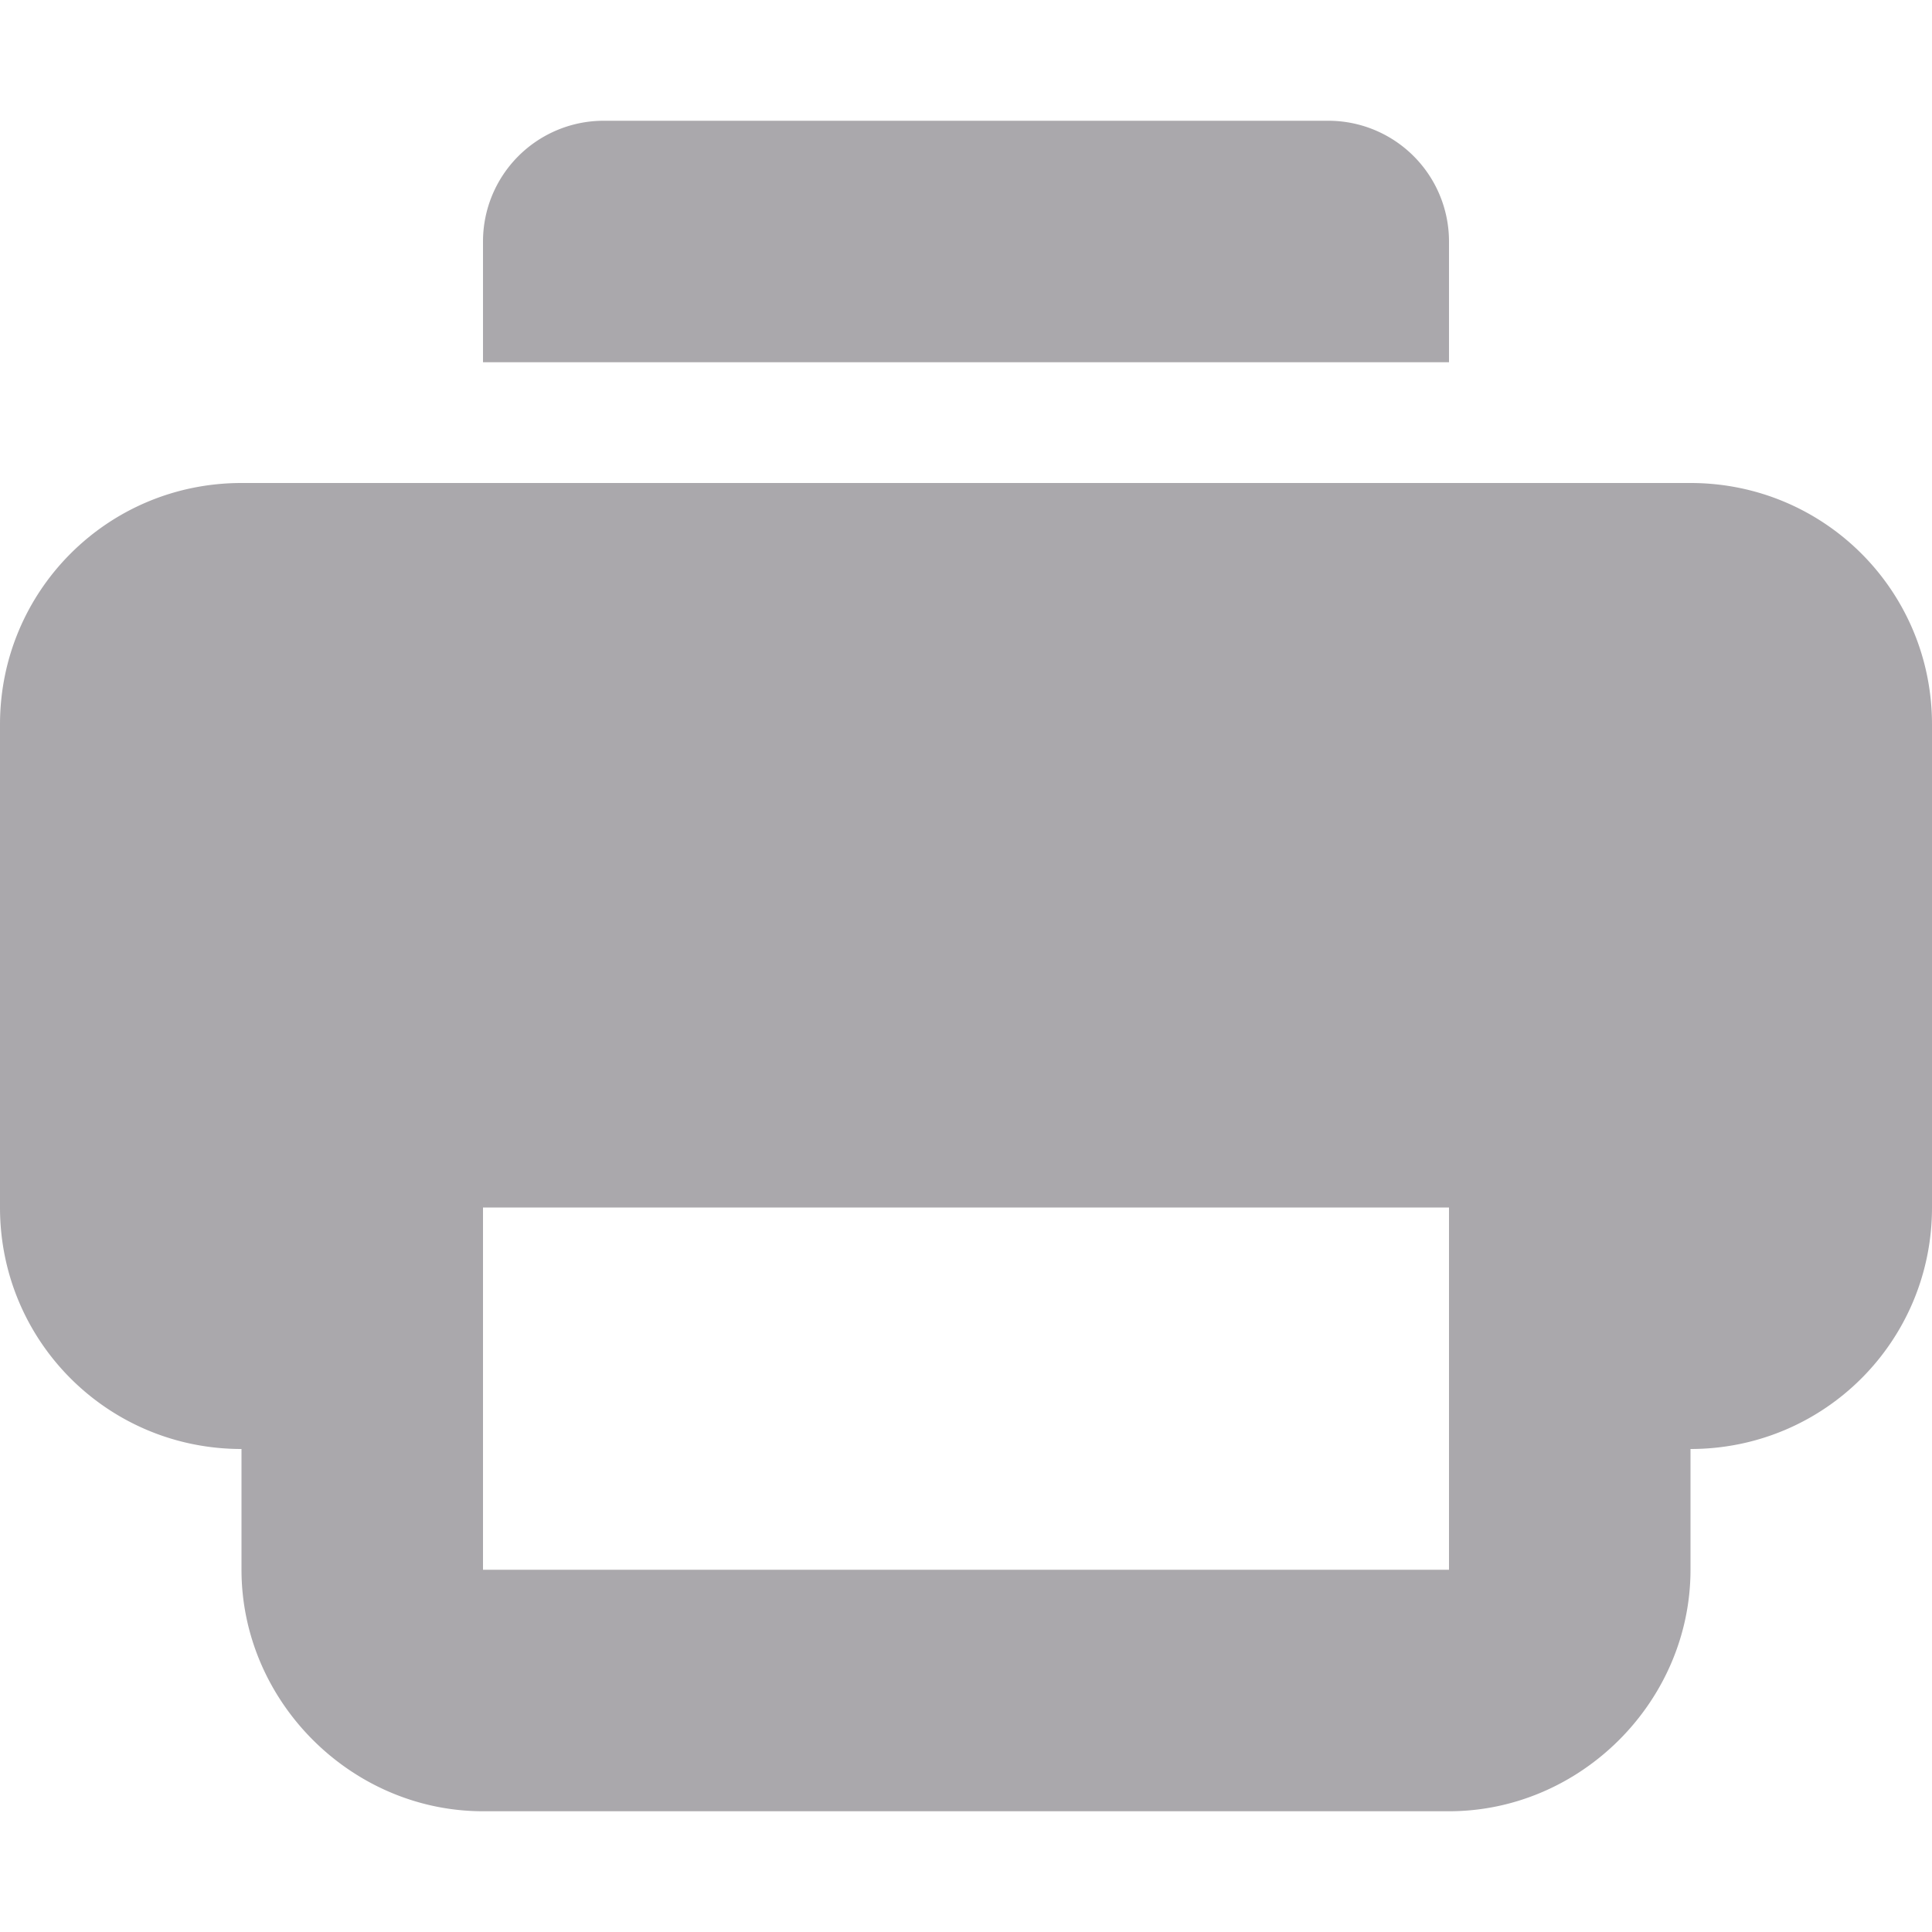 <svg viewBox="0 0 16 16" xmlns="http://www.w3.org/2000/svg"><path d="m5 1a1.0 1 0 0 0 -1 1v1h8v-1a1.0 1 0 0 0 -1-1zm-3 3c-1.108 0-2 .892-2 2v4c0 1.108.892 2 2 2v1c0 1.091.909 2 2 2h8c1.091 0 2-.909 2-2v-1c1.108 0 2-.892 2-2v-4c0-1.108-.892-2-2-2zm2 6h8v3h-8z" fill="#aaa8ac"/></svg>